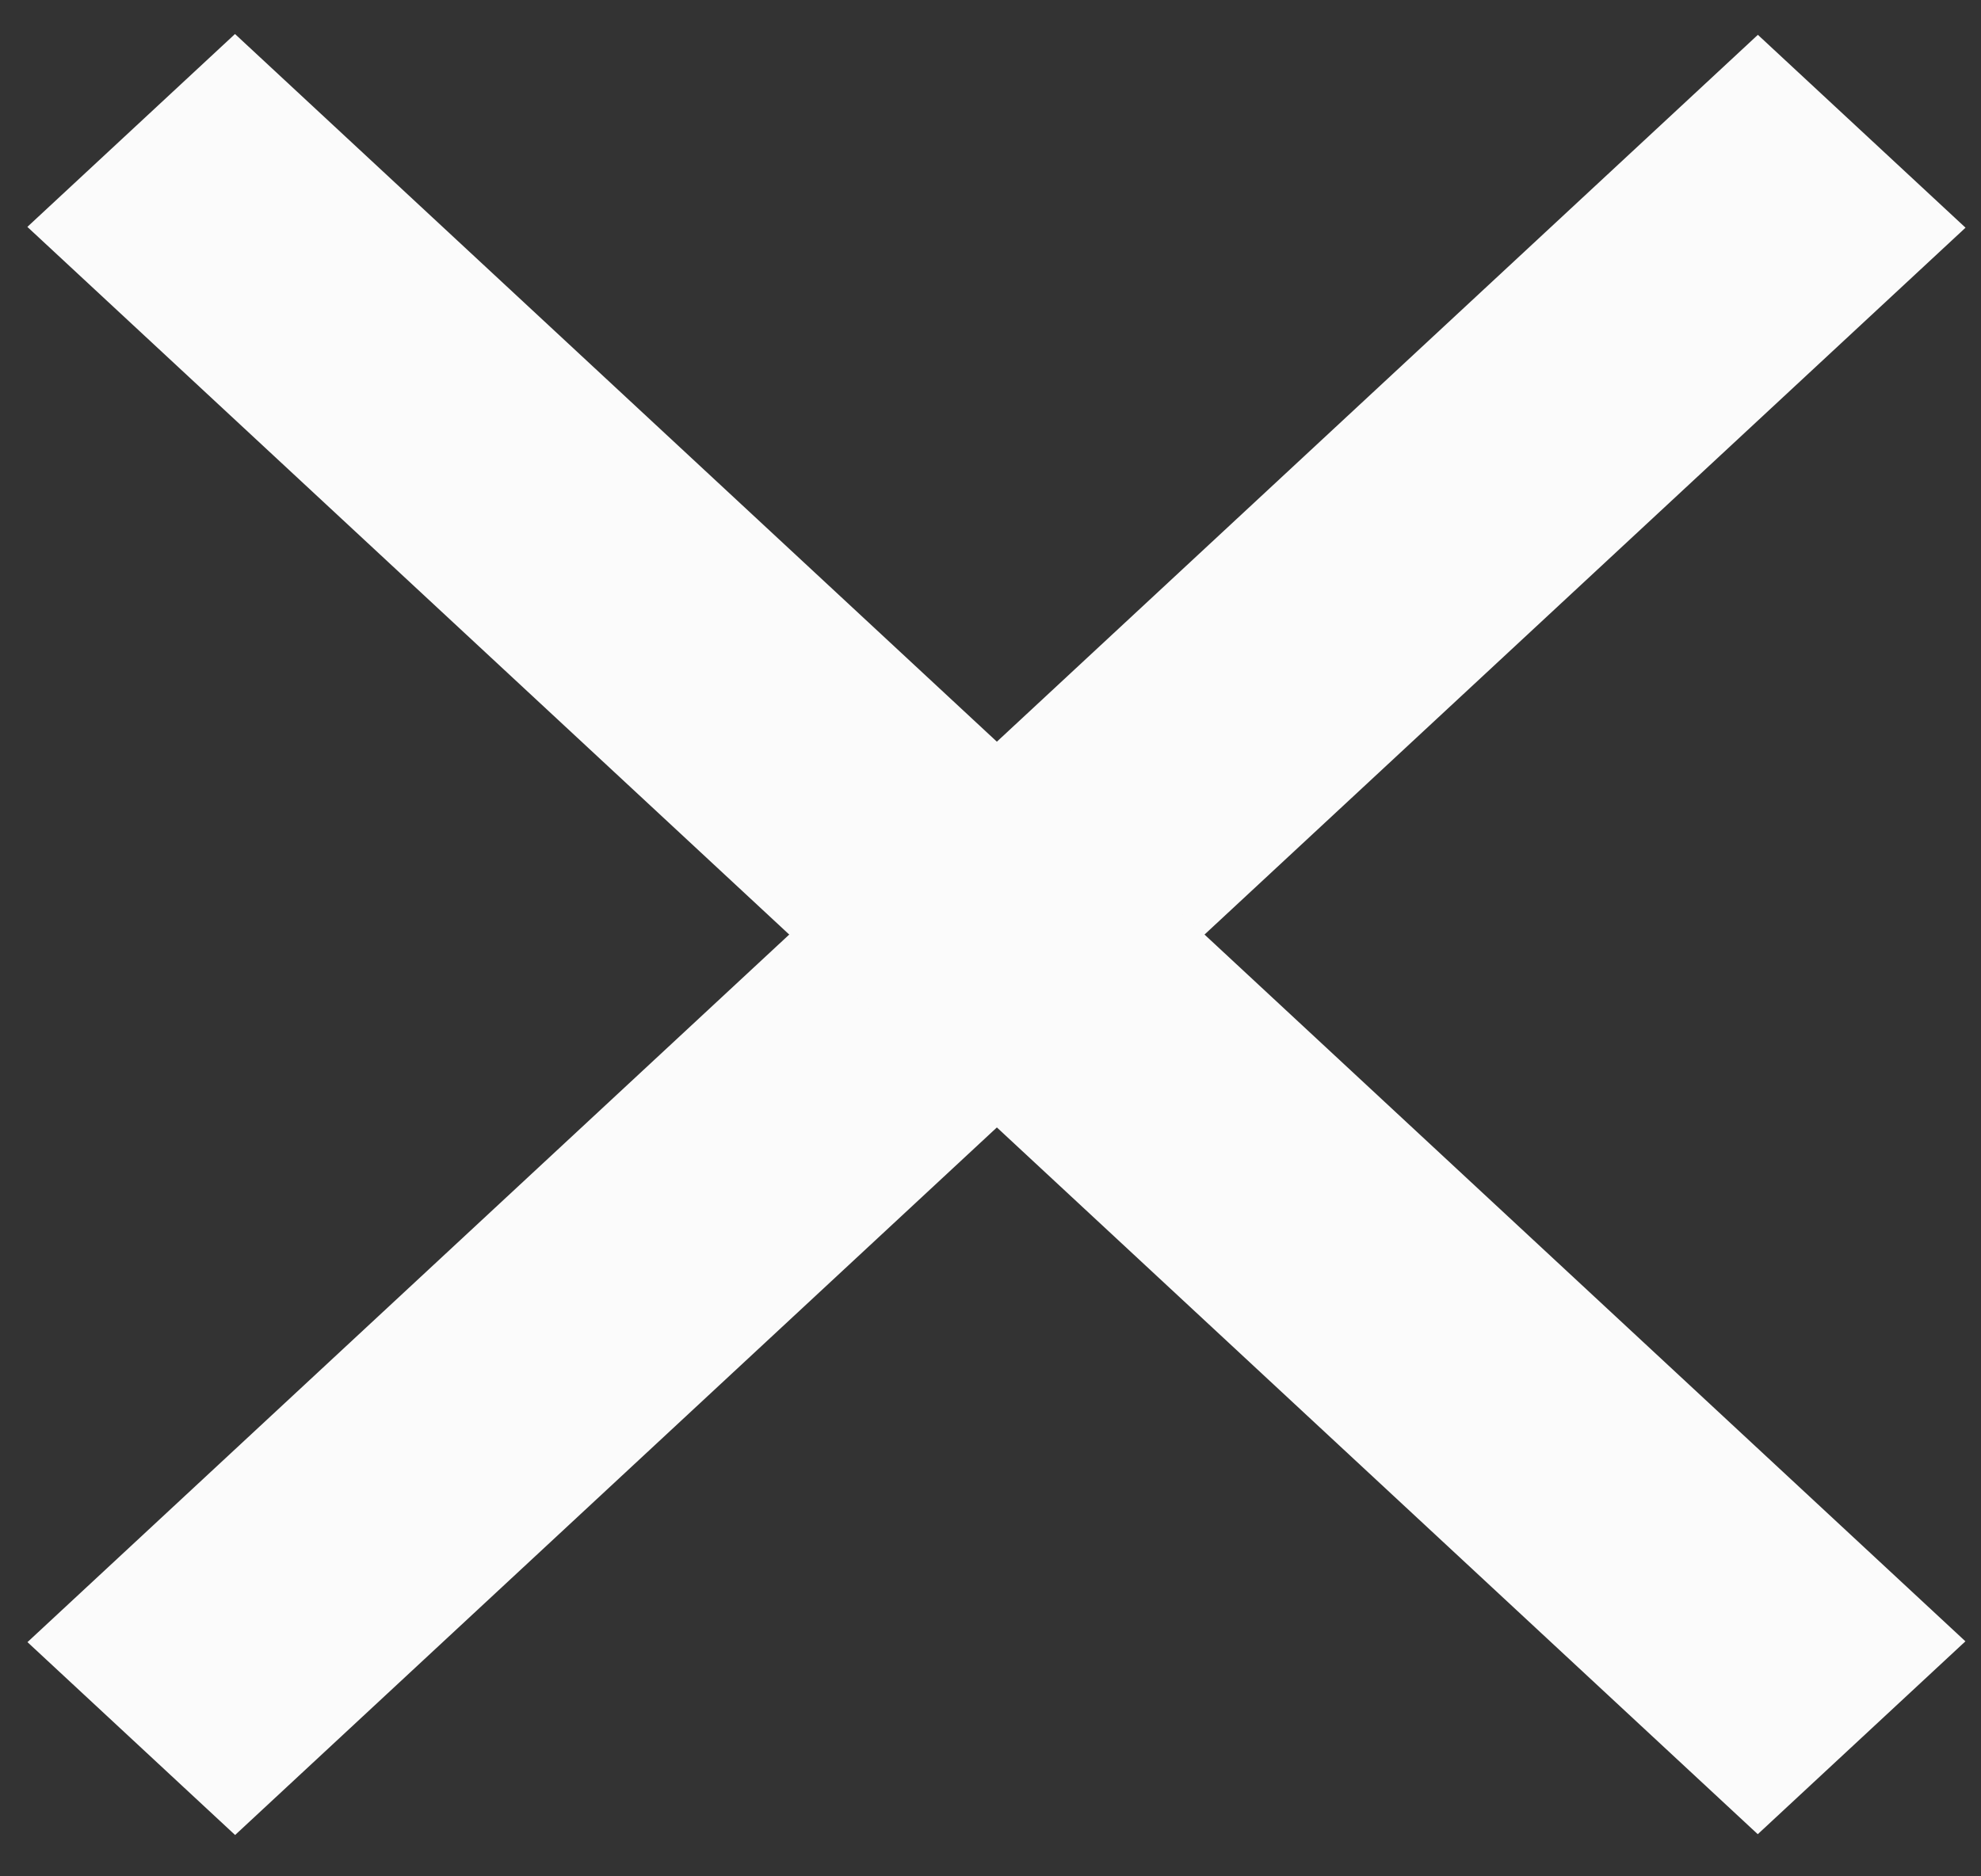 <svg width="38" height="36" viewBox="0 0 38 36" fill="none" xmlns="http://www.w3.org/2000/svg">
<rect x="0" y="0" width="38" height="36" fill="#333333" stroke="none"/>
<rect width="45.284" height="5.434" transform="matrix(-0.733 0.681 0.733 0.681 33.72 0.668)" fill="#FBFBFB"/>
<rect width="45.284" height="5.434" transform="matrix(-0.733 -0.681 -0.733 0.681 37.701 31.491)" fill="#FBFBFB"/>
</svg>
